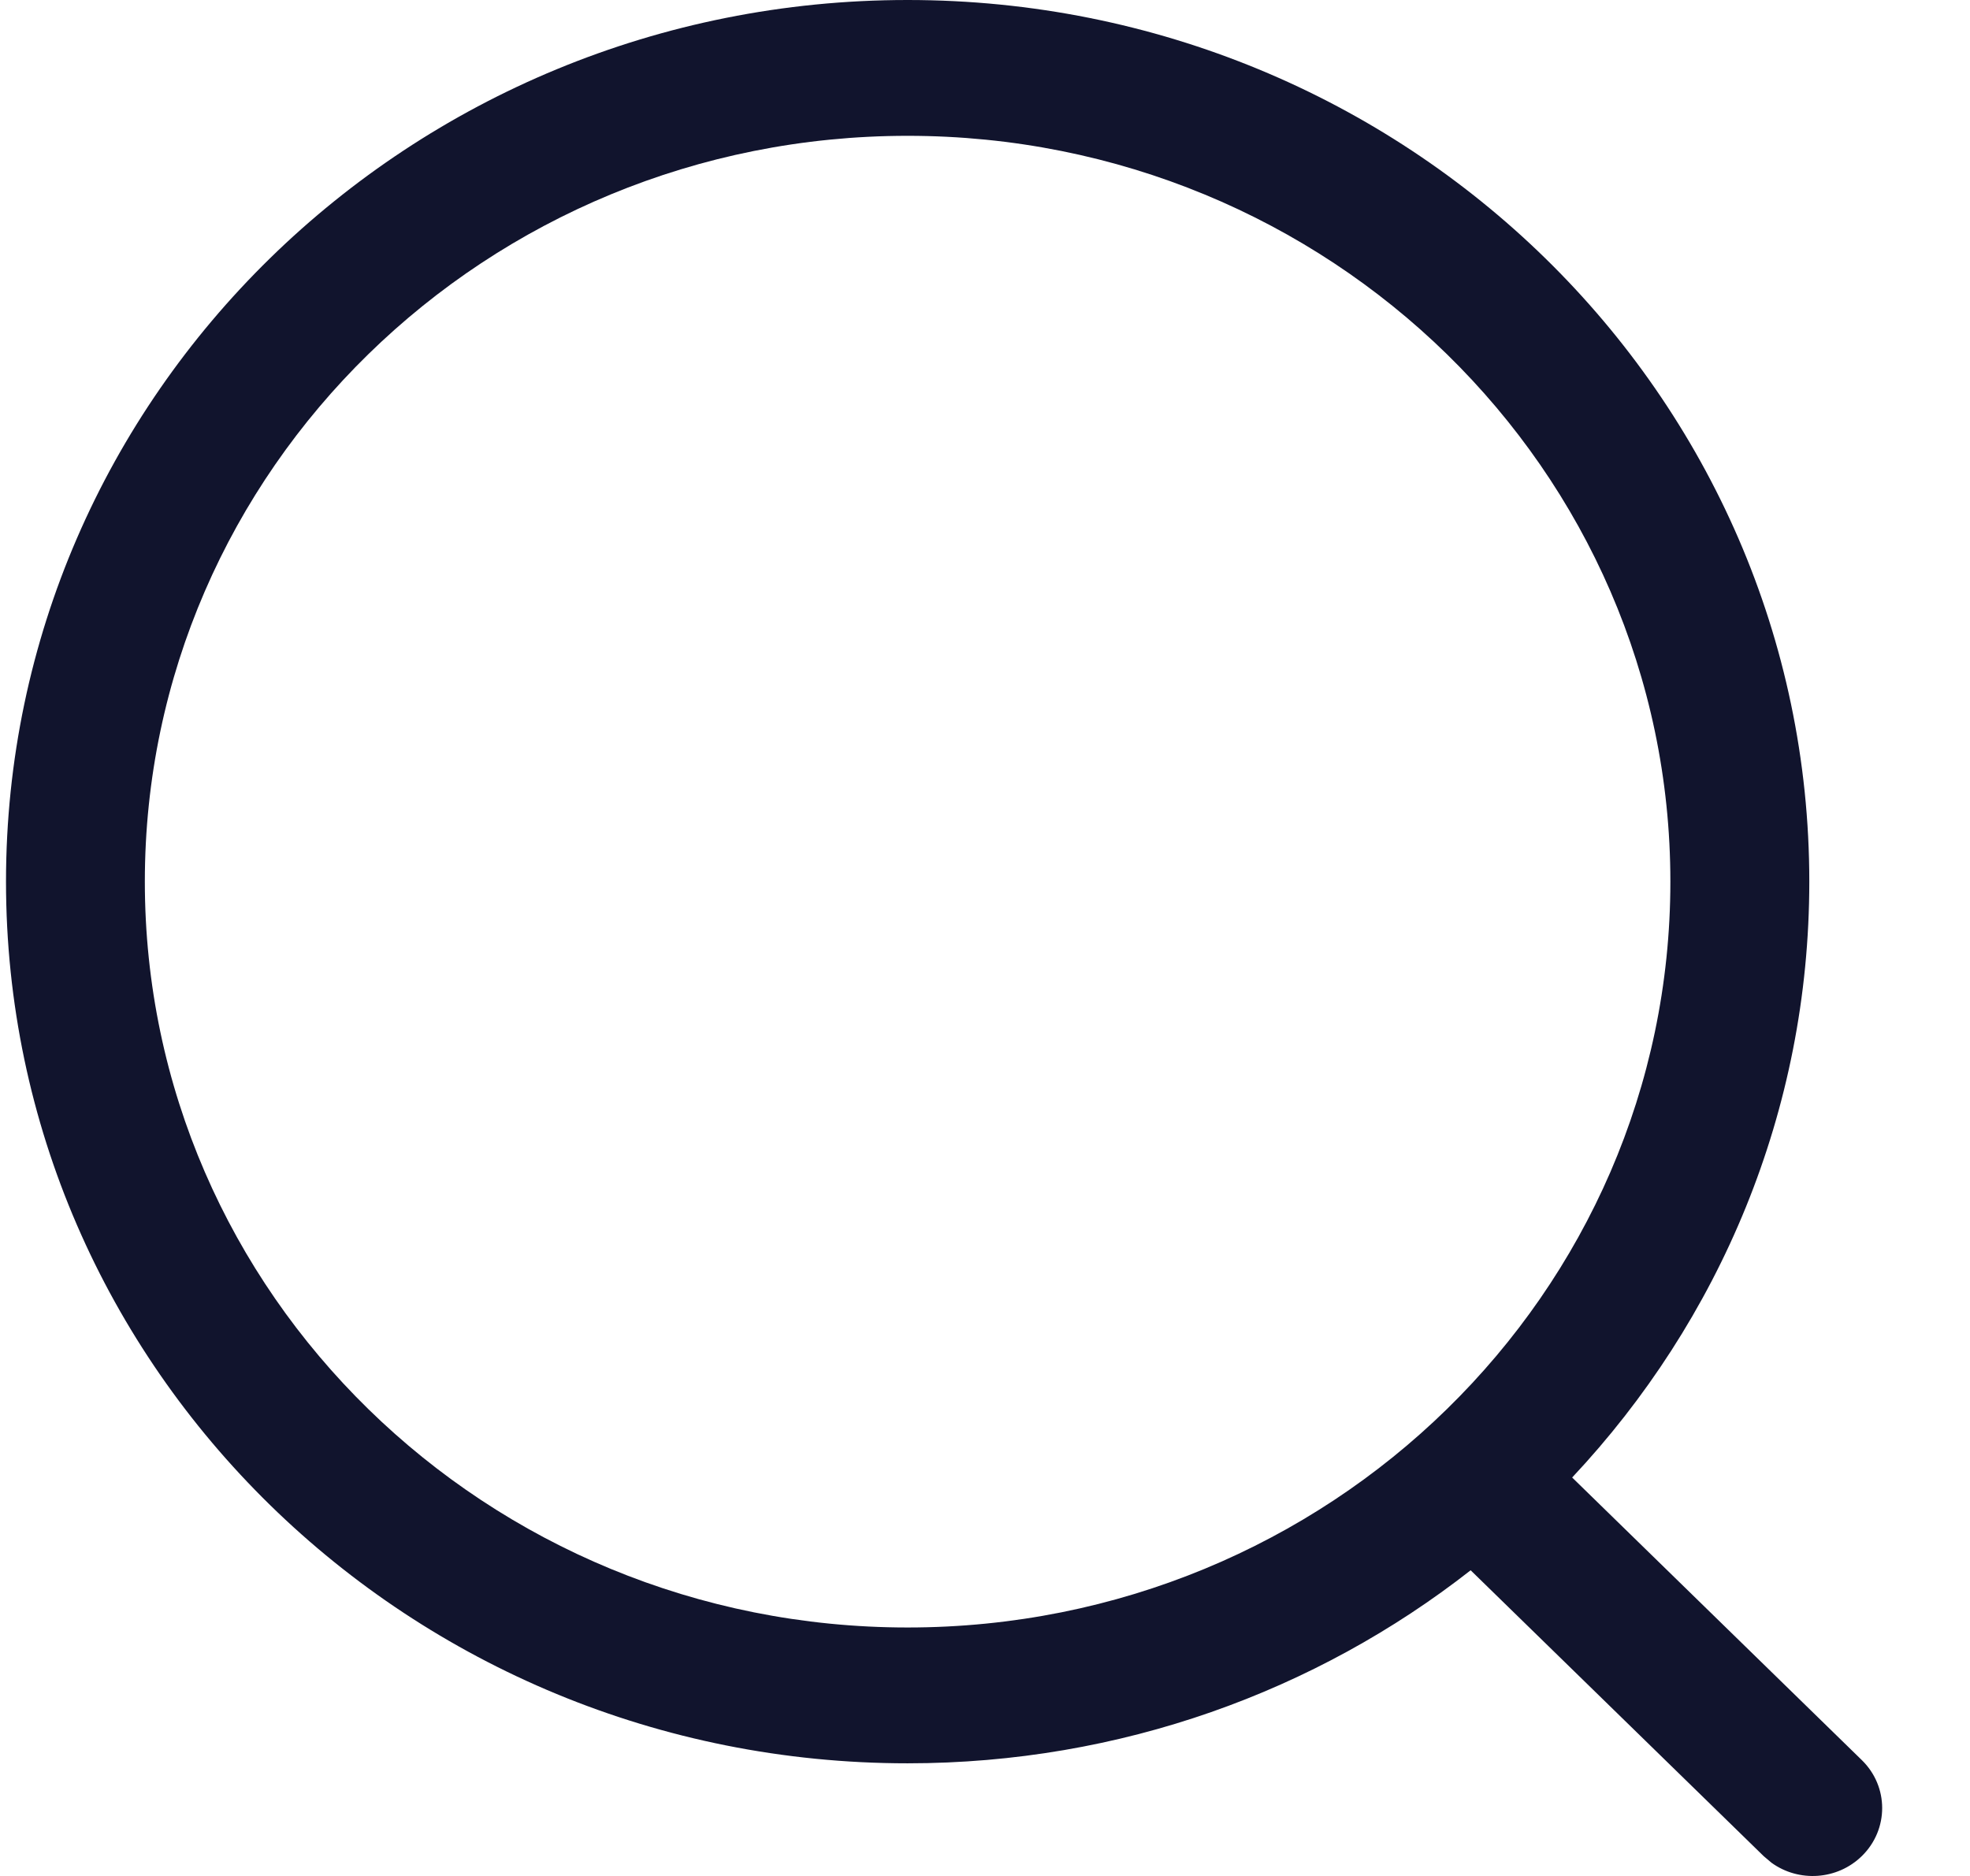 <svg width="21" height="20" viewBox="0 0 21 20" fill="none" xmlns="http://www.w3.org/2000/svg">
<path fill-rule="evenodd" clip-rule="evenodd" d="M9.675 0C4.367 0 0.064 4.208 0.064 9.399C0.064 14.59 4.367 18.799 9.675 18.799C11.946 18.799 14.032 18.029 15.677 16.741L18.801 19.789L18.884 19.859C19.174 20.069 19.585 20.045 19.848 19.787C20.136 19.504 20.136 19.046 19.846 18.764L16.759 15.752C18.329 14.079 19.287 11.849 19.287 9.399C19.287 4.208 14.984 0 9.675 0ZM9.675 1.448C14.166 1.448 17.806 5.008 17.806 9.399C17.806 13.791 14.166 17.351 9.675 17.351C5.185 17.351 1.544 13.791 1.544 9.399C1.544 5.008 5.185 1.448 9.675 1.448Z" fill="#11142D"/>
</svg>
